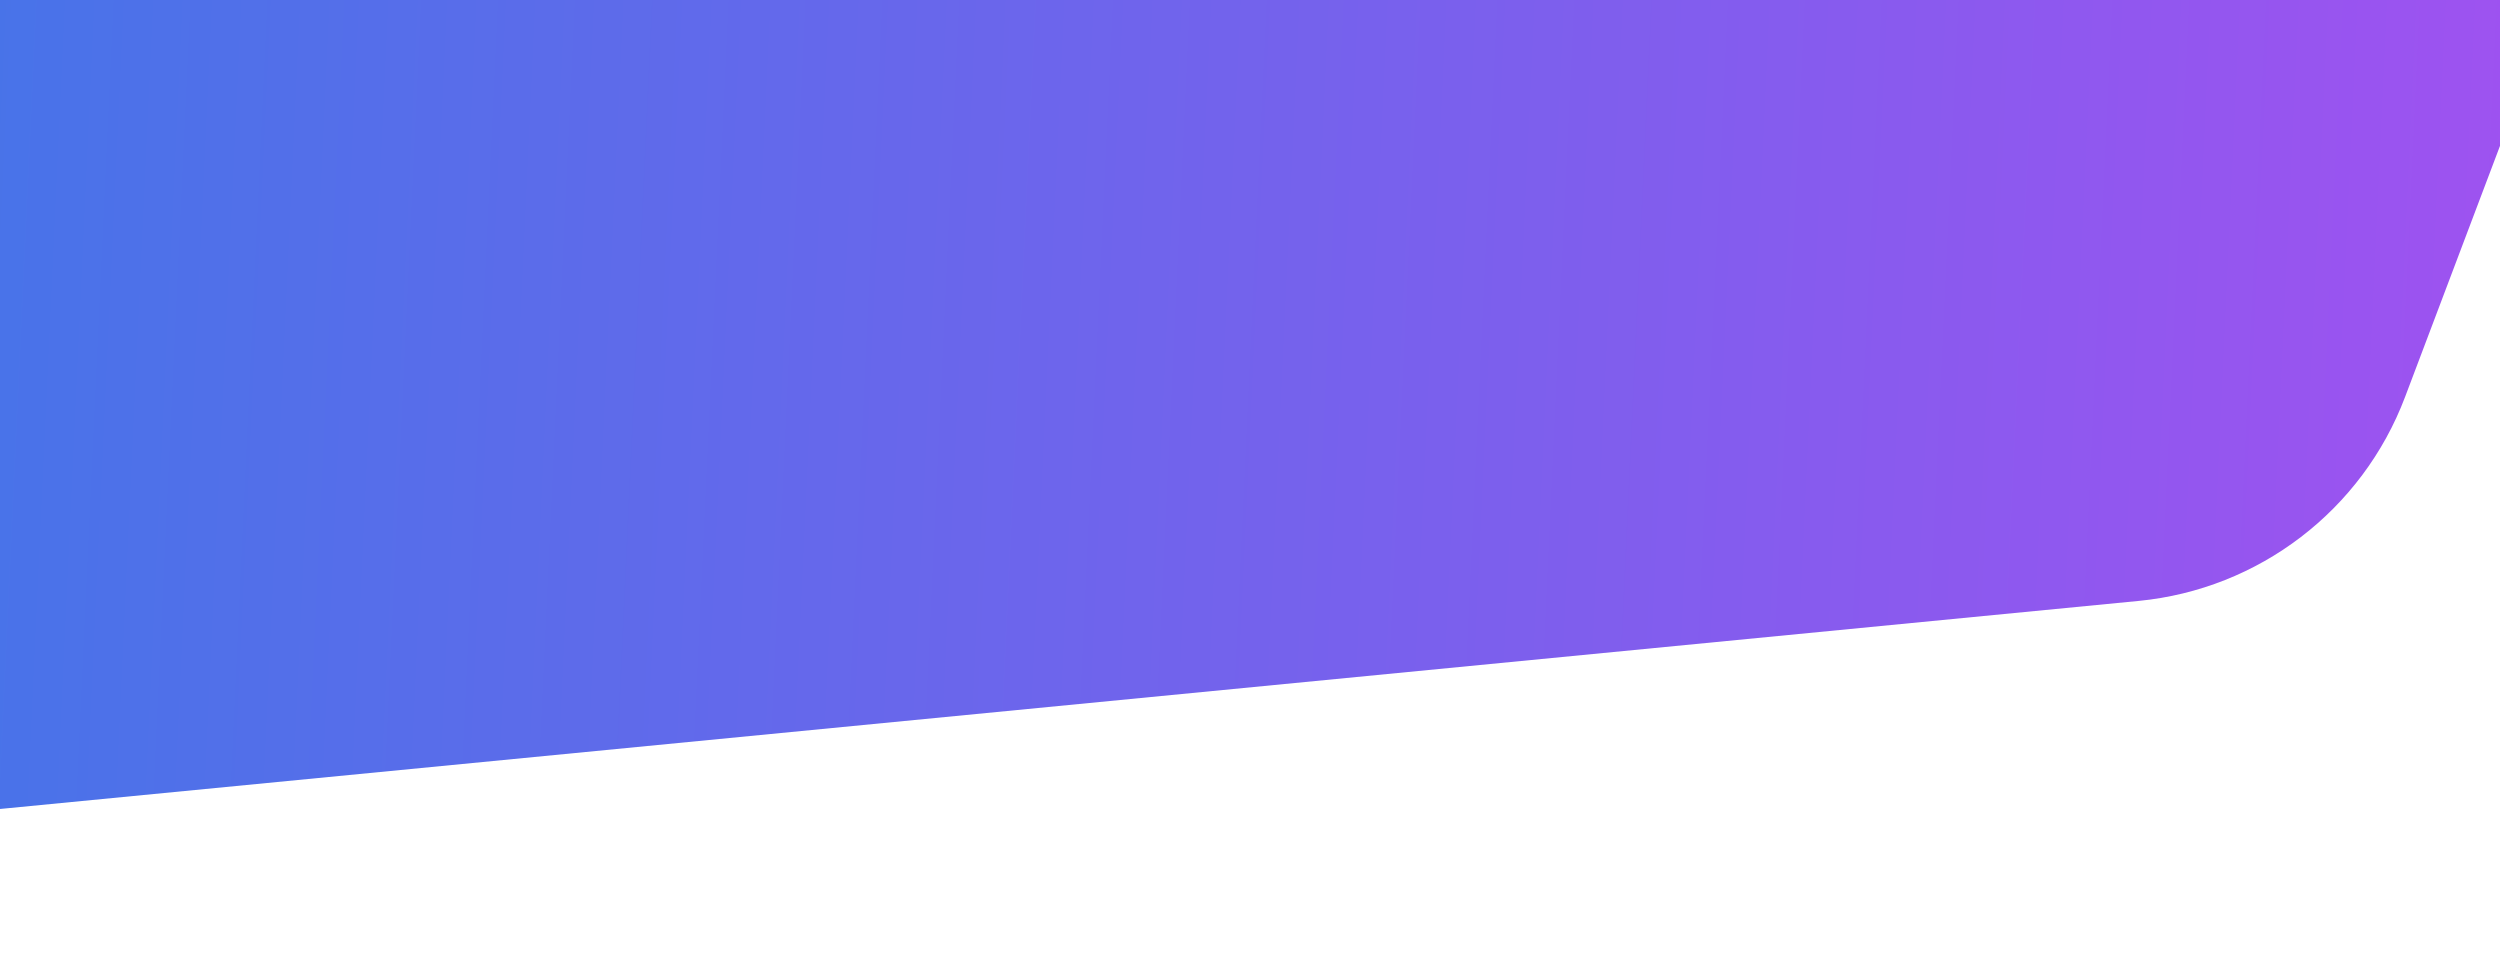 <svg width="1920" height="743" viewBox="0 0 1920 743" fill="none" xmlns="http://www.w3.org/2000/svg">
<path d="M1642.46 461.507C1734.9 452.514 1814.21 391.821 1847.06 304.947L2214.14 -665.911L-83.354 -773L-149.02 635.787L1642.46 461.507Z" fill="url(#paint0_linear)"/>
<defs>
<linearGradient id="paint0_linear" x1="-149.02" y1="635.787" x2="2148.47" y2="742.877" gradientUnits="userSpaceOnUse">
<stop stop-color="#4375E8"/>
<stop offset="1" stop-color="#A94EF1"/>
</linearGradient>
</defs>
</svg>
